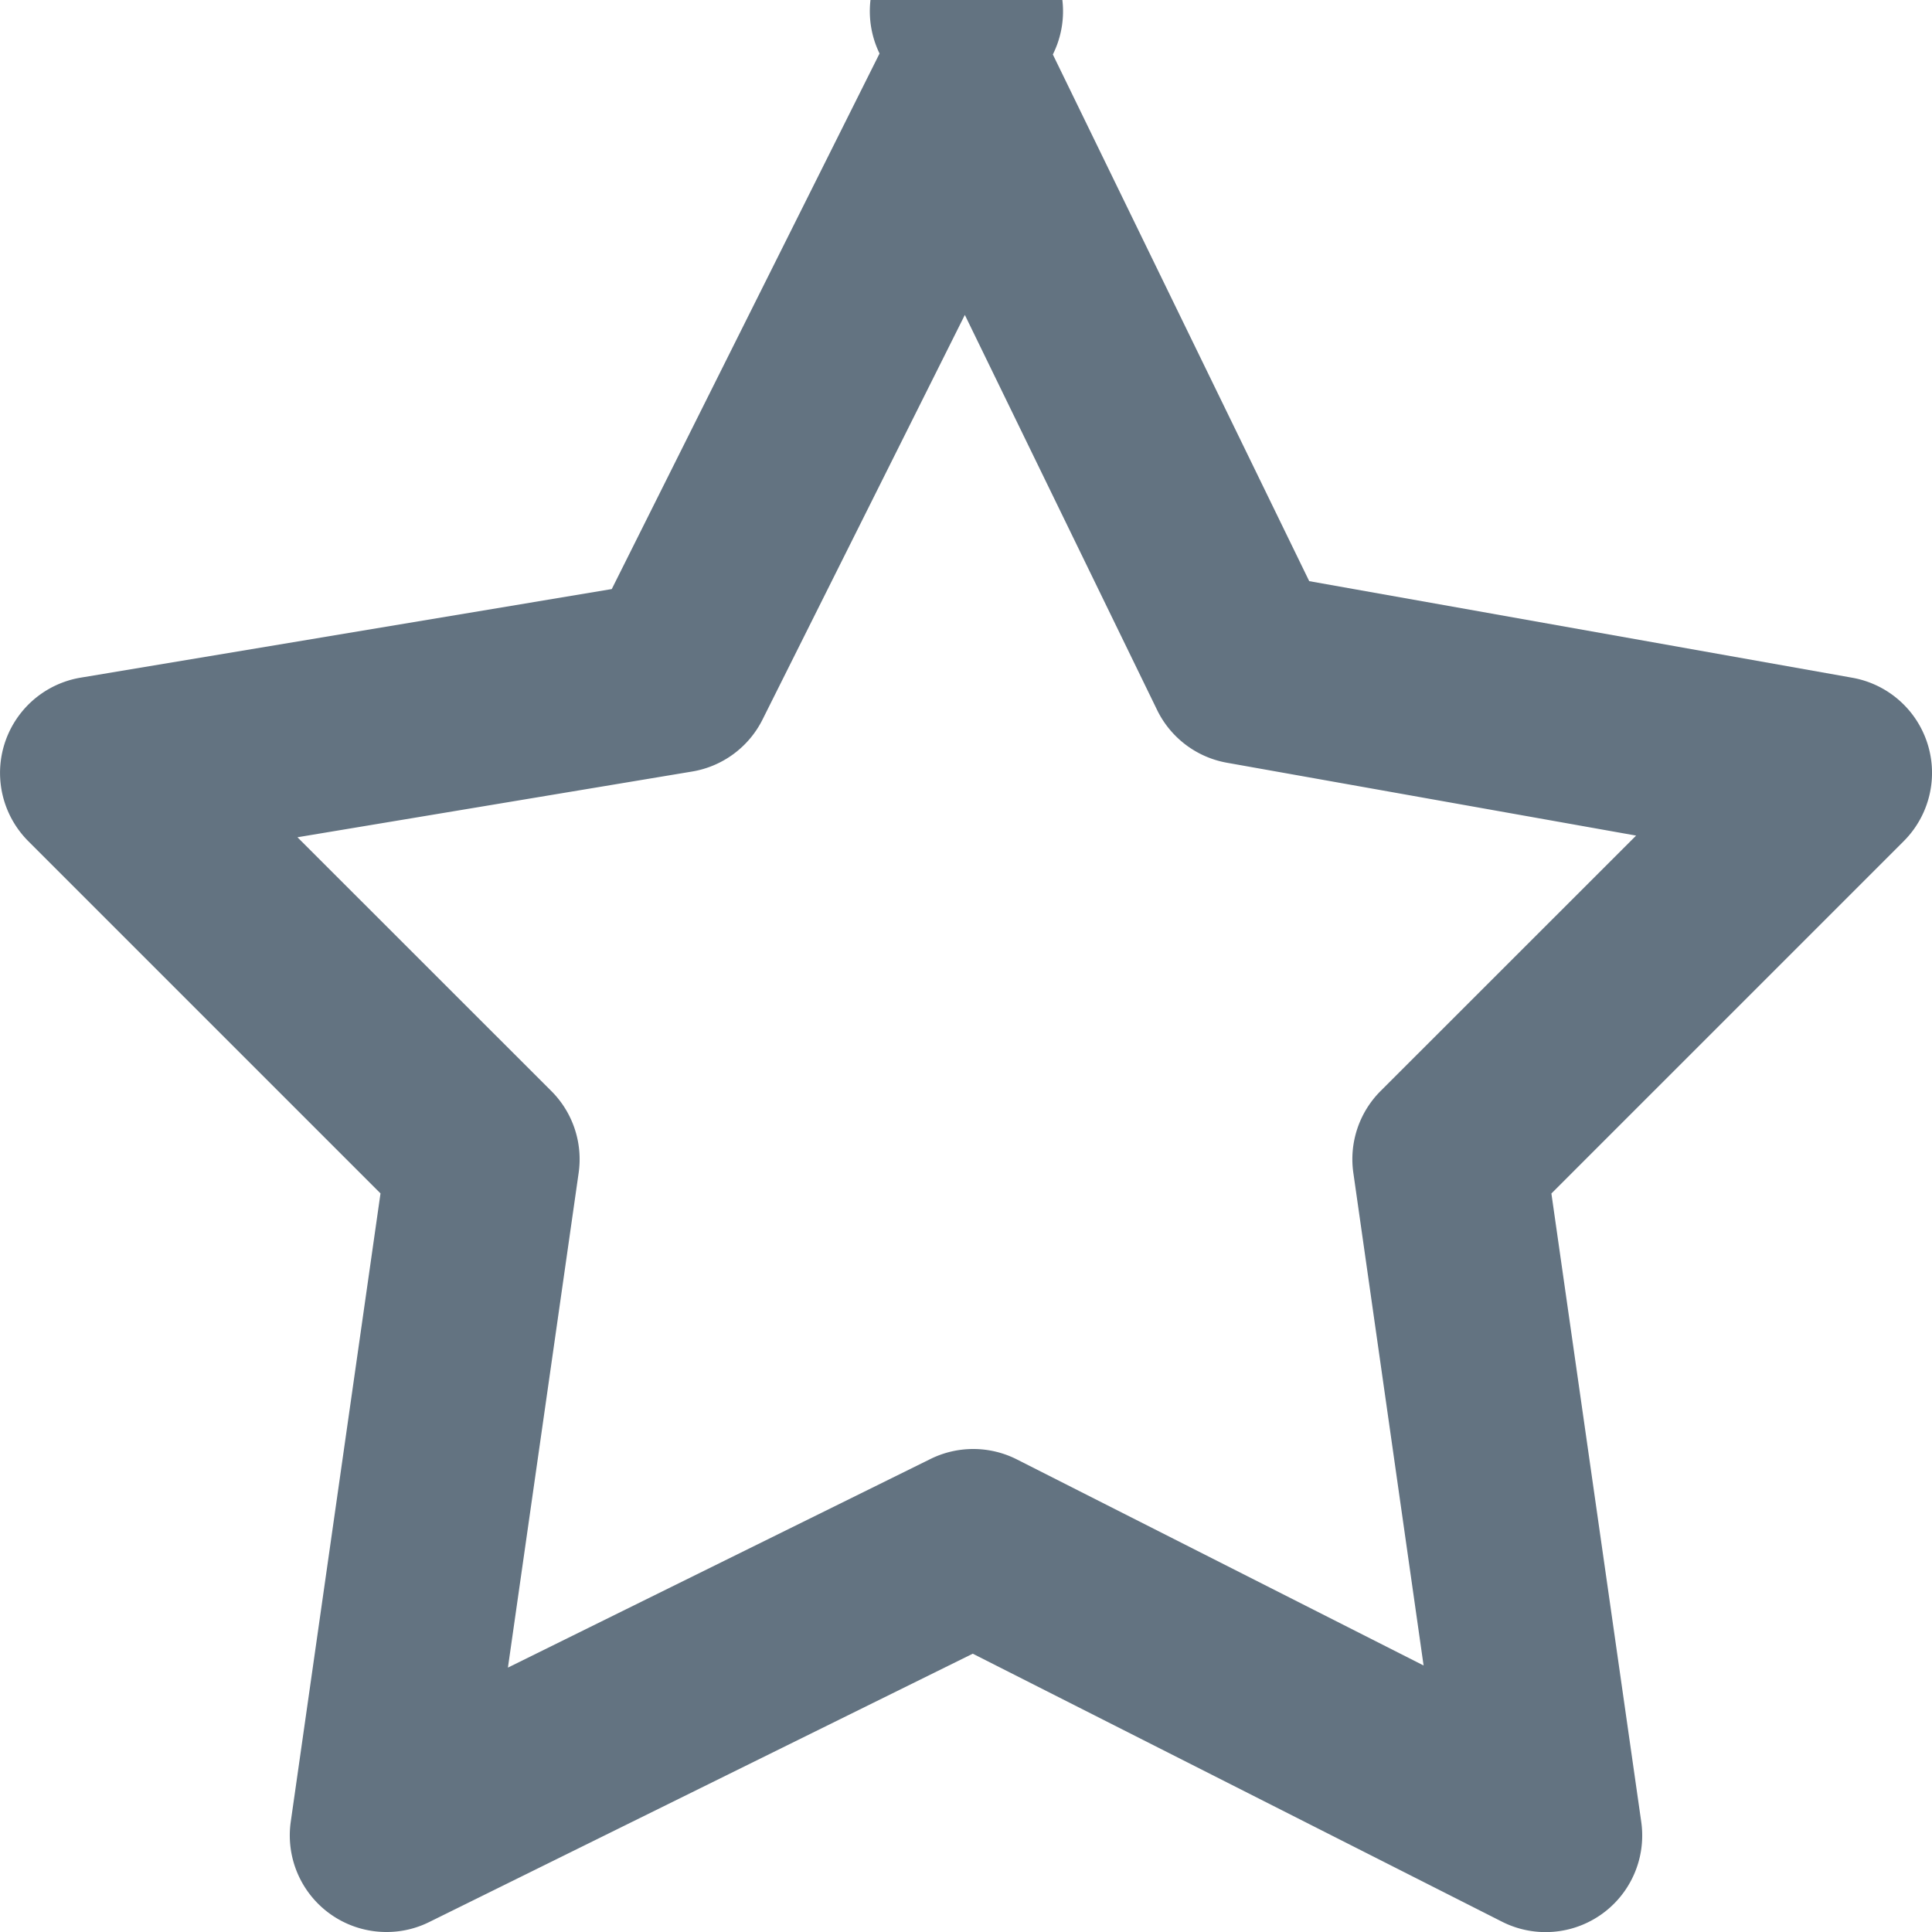 <svg xmlns="http://www.w3.org/2000/svg" viewBox="0 0 20 20"><path fill="#637381" d="M3.08 8.668l2.627 2.626a.998.998 0 0 1 .283.849l-.732 5.12 4.375-2.16a1 1 0 0 1 .894.005l4.21 2.133-.727-5.098a.998.998 0 0 1 .283-.85l2.644-2.643-4.235-.754a.999.999 0 0 1-.724-.547L9.988 3.26 7.894 7.448a.998.998 0 0 1-.73.539l-4.083.68zM4 20a1 1 0 0 1-.99-1.142l.929-6.504L.293 8.708a1 1 0 0 1 .542-1.693l5.498-.917L9.105.554a1 1 0 1 1 1.794.01l2.654 5.452 5.622 1a1 1 0 0 1 .532 1.692l-3.647 3.647.93 6.504a1 1 0 0 1-1.442 1.034l-5.478-2.774-5.627 2.778A.99.99 0 0 1 4 20z"/></svg>
